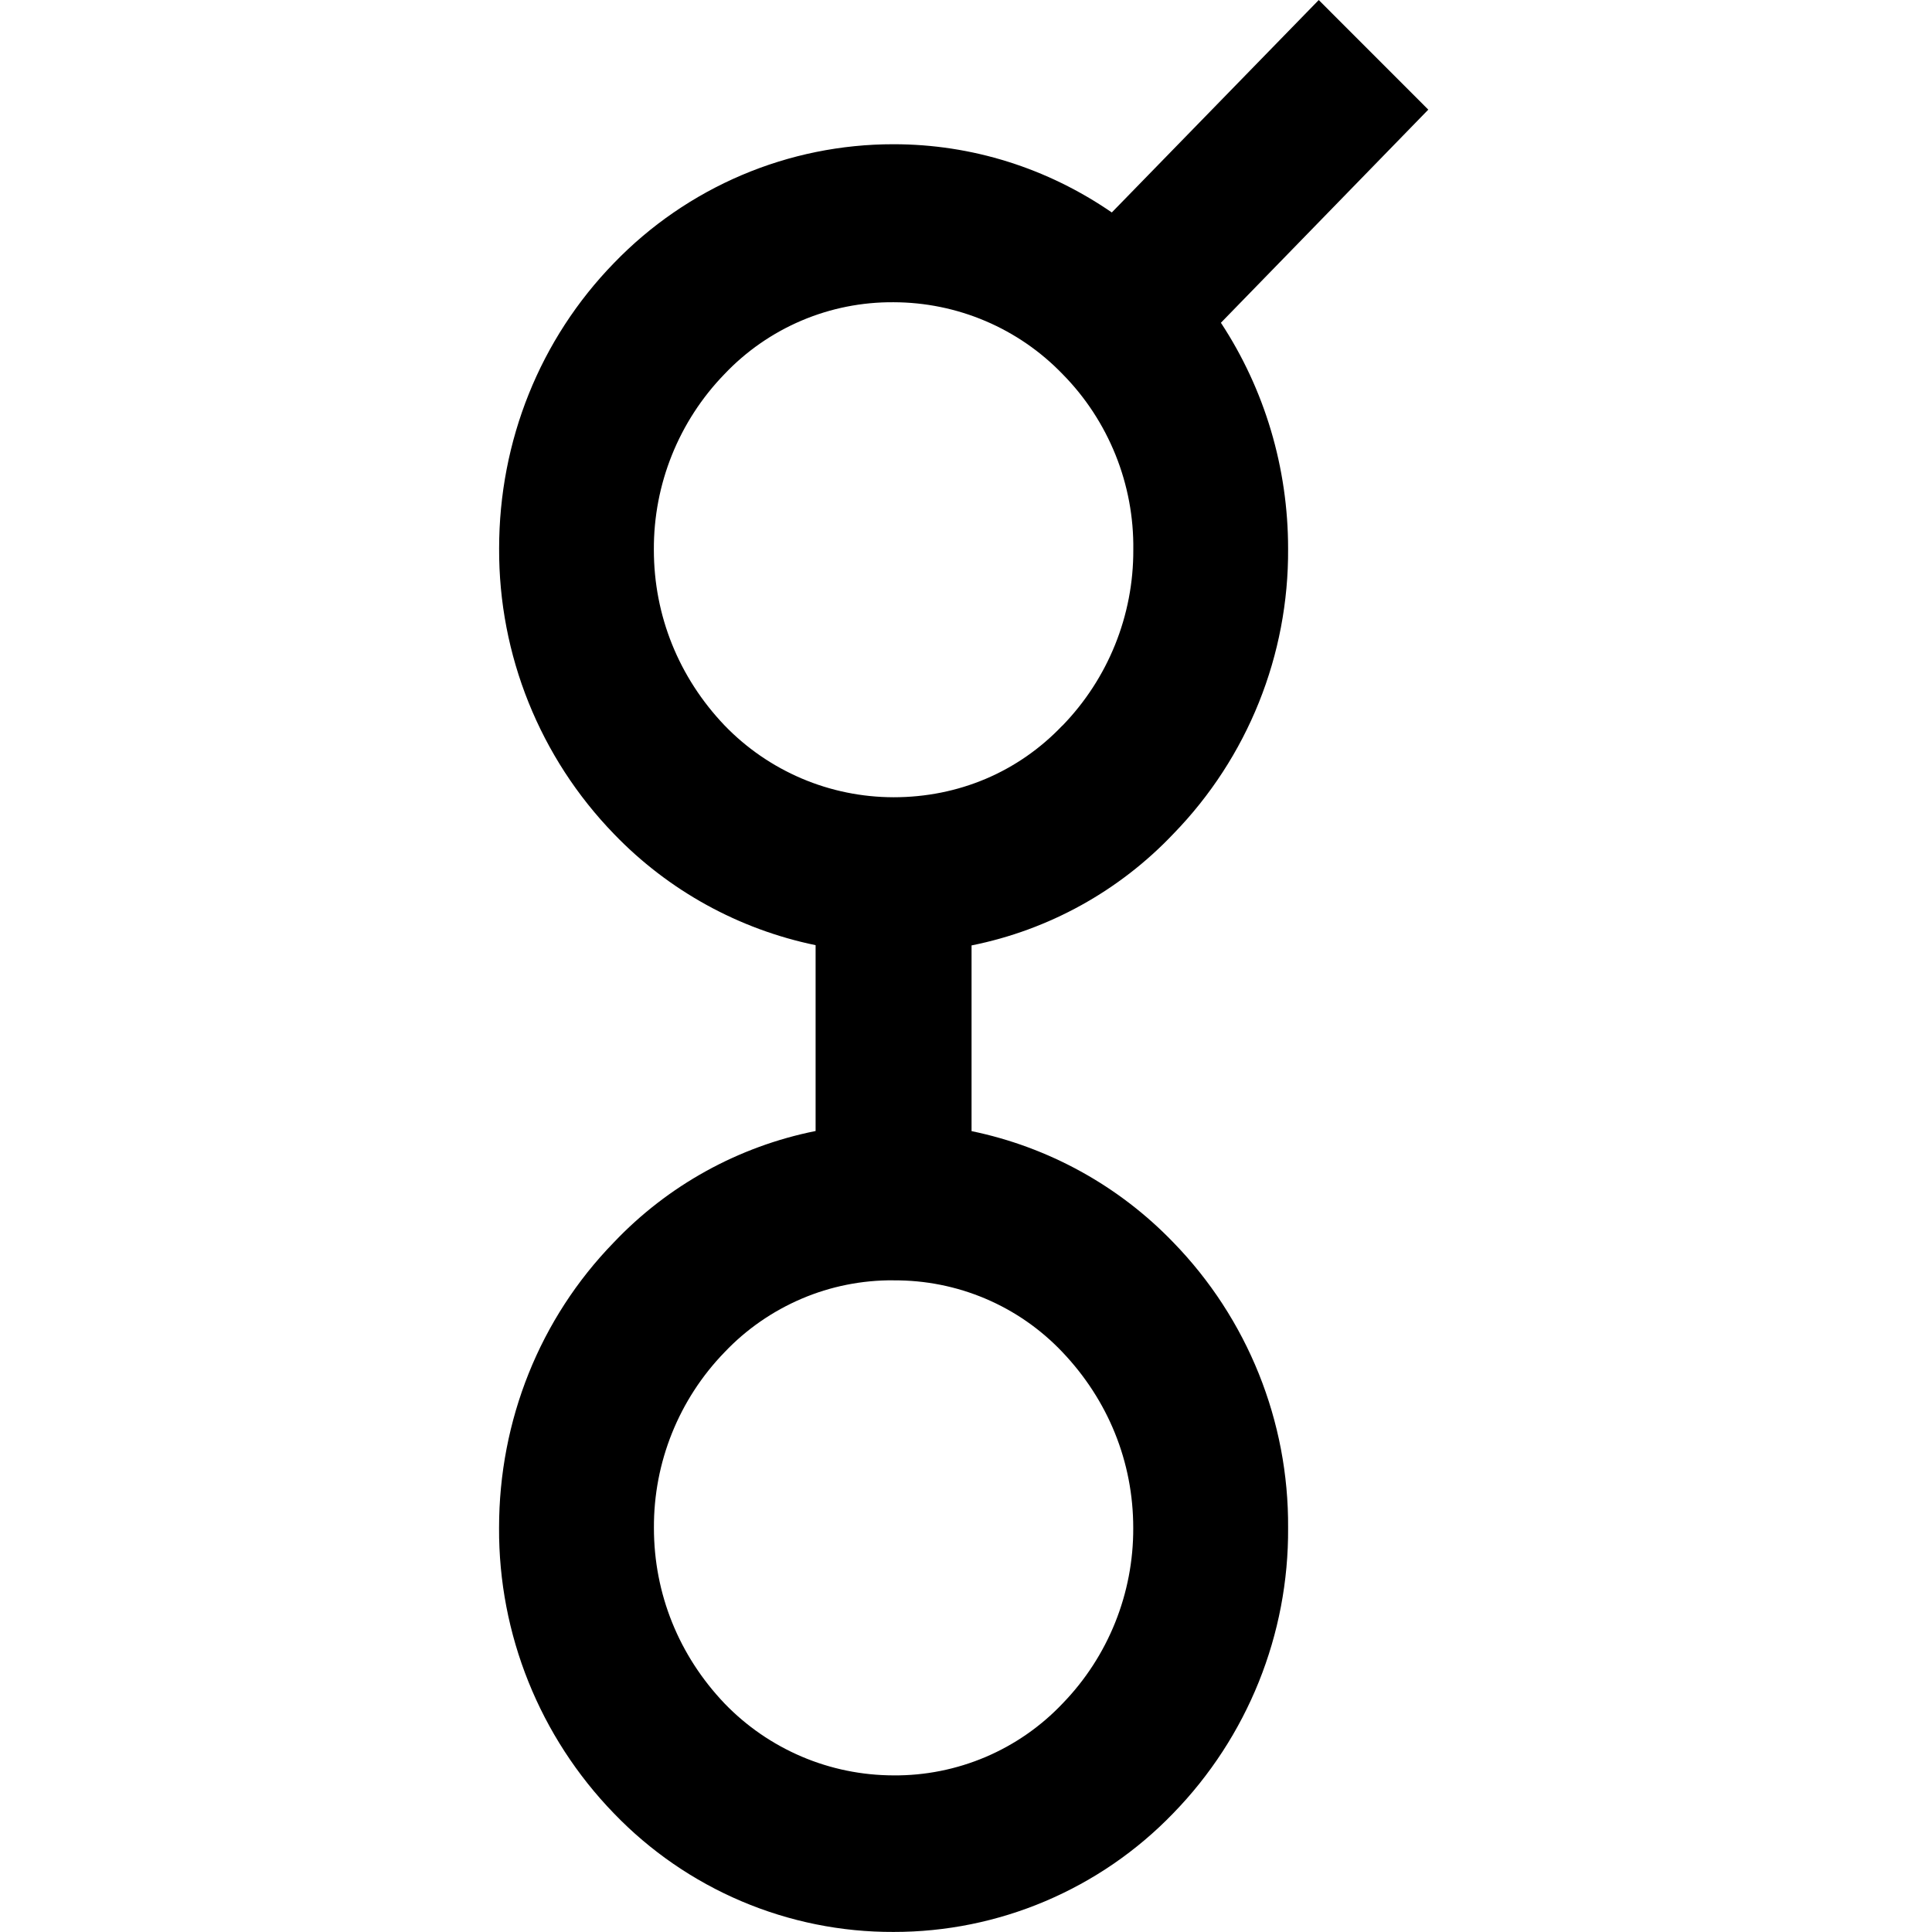 <!-- Generated by IcoMoon.io -->
<svg version="1.1" xmlns="http://www.w3.org/2000/svg" width="32" height="32" viewBox="0 0 32 32" fill="#000000">
<title>glm</title>
<path d="M21.842 0l1.815 1.816-3.435 3.53c0.724 1.101 1.113 2.4 1.113 3.74 0.012 1.763-0.669 3.459-1.898 4.723-0.897 0.947-2.065 1.594-3.345 1.85v3.076c1.273 0.263 2.437 0.904 3.339 1.84 1.232 1.265 1.916 2.965 1.904 4.731 0.012 1.765-0.672 3.464-1.904 4.729-0.6 0.622-1.32 1.116-2.116 1.454s-1.651 0.511-2.516 0.51c-0.865 0.003-1.721-0.17-2.517-0.508s-1.515-0.833-2.114-1.456c-1.228-1.267-1.911-2.965-1.902-4.729 0-1.78 0.676-3.468 1.898-4.725 0.897-0.947 2.066-1.592 3.345-1.848v-3.078c-1.273-0.263-2.437-0.904-3.338-1.84-1.229-1.267-1.912-2.966-1.904-4.731 0-1.78 0.676-3.468 1.904-4.729 0.6-0.622 1.32-1.117 2.115-1.455s1.651-0.512 2.516-0.511c1.297 0 2.545 0.395 3.613 1.13l3.428-3.519zM14.802 21.206c-0.524-0.004-1.043 0.099-1.525 0.305s-0.917 0.507-1.277 0.887c-0.755 0.779-1.175 1.823-1.169 2.909 0 1.094 0.415 2.115 1.169 2.907 0.363 0.377 0.798 0.676 1.279 0.881s0.999 0.31 1.522 0.311c0.523 0.004 1.042-0.1 1.524-0.305s0.916-0.507 1.276-0.887c0.755-0.779 1.174-1.823 1.169-2.907 0-1.094-0.415-2.115-1.174-2.913-0.36-0.379-0.793-0.68-1.274-0.884s-0.999-0.307-1.521-0.303v0zM17.597 12.019c0.757-0.78 1.179-1.826 1.174-2.913 0.007-0.538-0.093-1.072-0.294-1.571s-0.498-0.954-0.876-1.337c-0.363-0.377-0.797-0.676-1.279-0.881s-0.999-0.31-1.521-0.311c-0.524-0.004-1.043 0.099-1.525 0.304s-0.917 0.507-1.277 0.887c-0.755 0.779-1.175 1.823-1.169 2.909 0 1.094 0.415 2.115 1.169 2.907 0.363 0.377 0.798 0.676 1.279 0.881s0.999 0.31 1.522 0.311c1.073 0 2.062-0.416 2.795-1.186v0z"/>
</svg>
